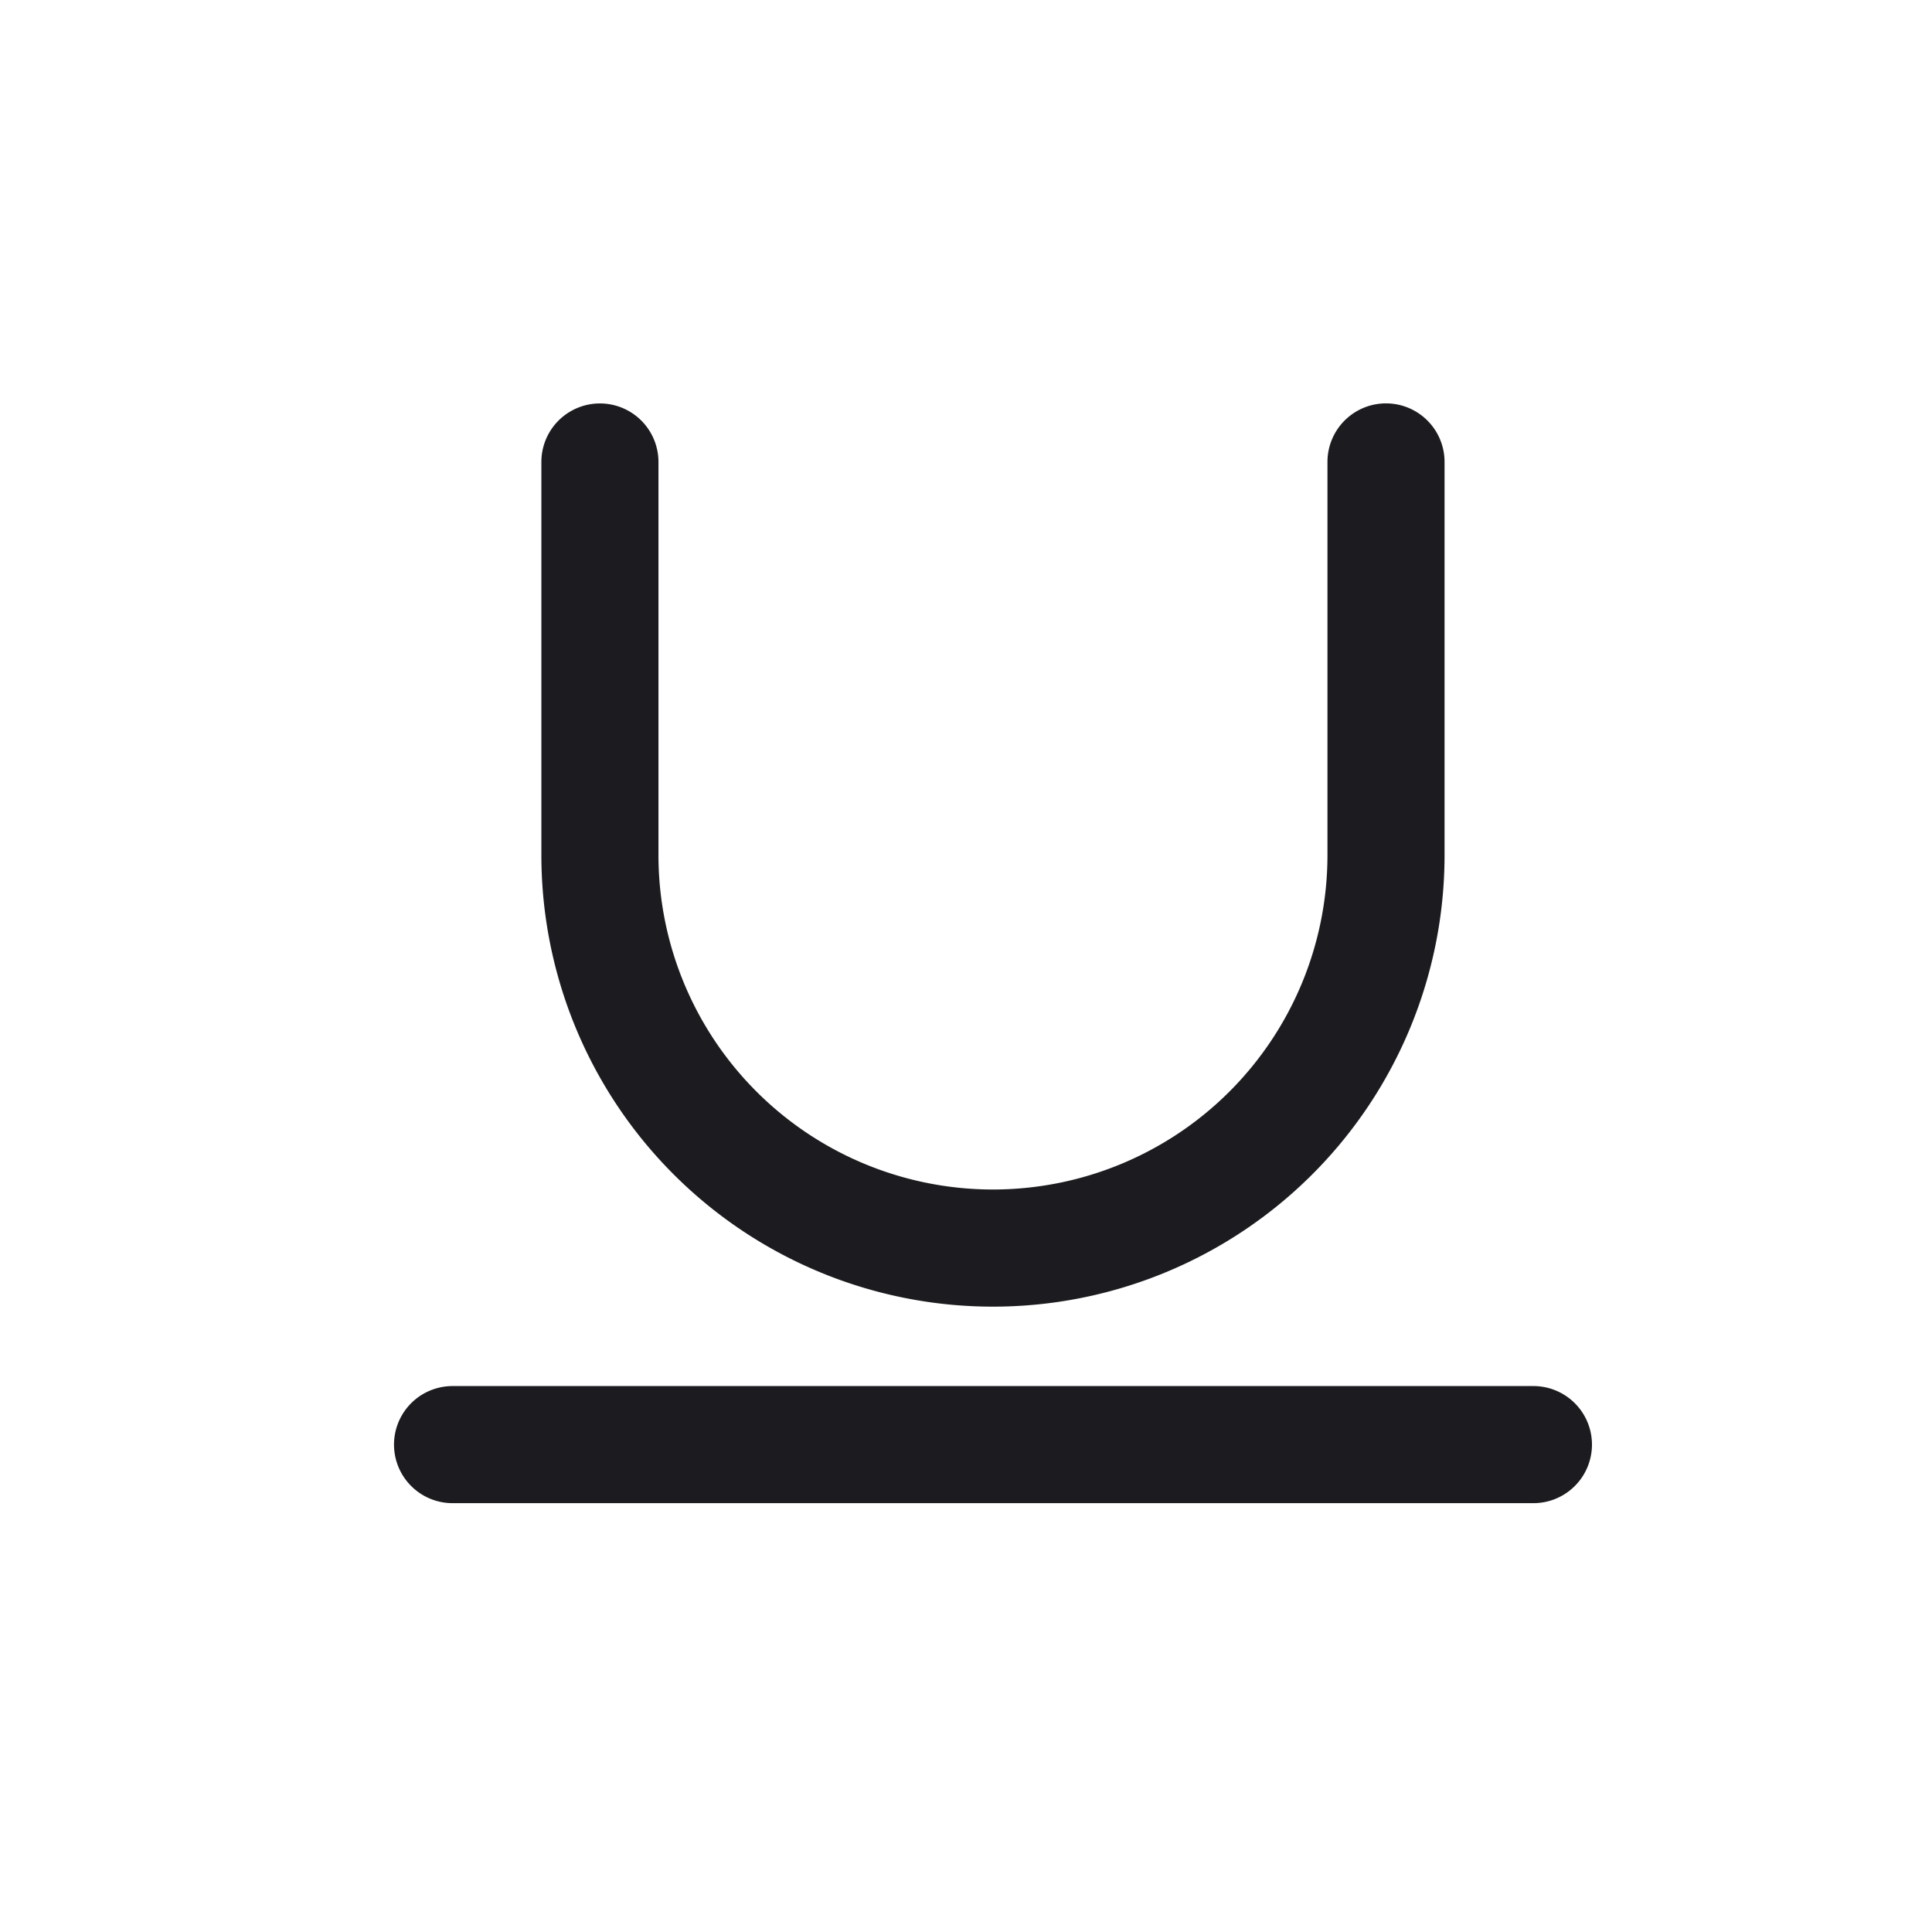 <svg xmlns="http://www.w3.org/2000/svg" width="33" height="33" fill="none"><path fill="#1C1B1F" fill-rule="evenodd" d="M11.247 7.891a1 1 0 1 0-2 0v6.714a7.713 7.713 0 0 0 15.427 0V7.89a1 1 0 1 0-2 0v6.714a5.713 5.713 0 0 1-11.427 0V7.89ZM7.73 23.675a1 1 0 1 0 0 2h18.462a1 1 0 0 0 0-2H7.729Z" clip-rule="evenodd"/></svg>